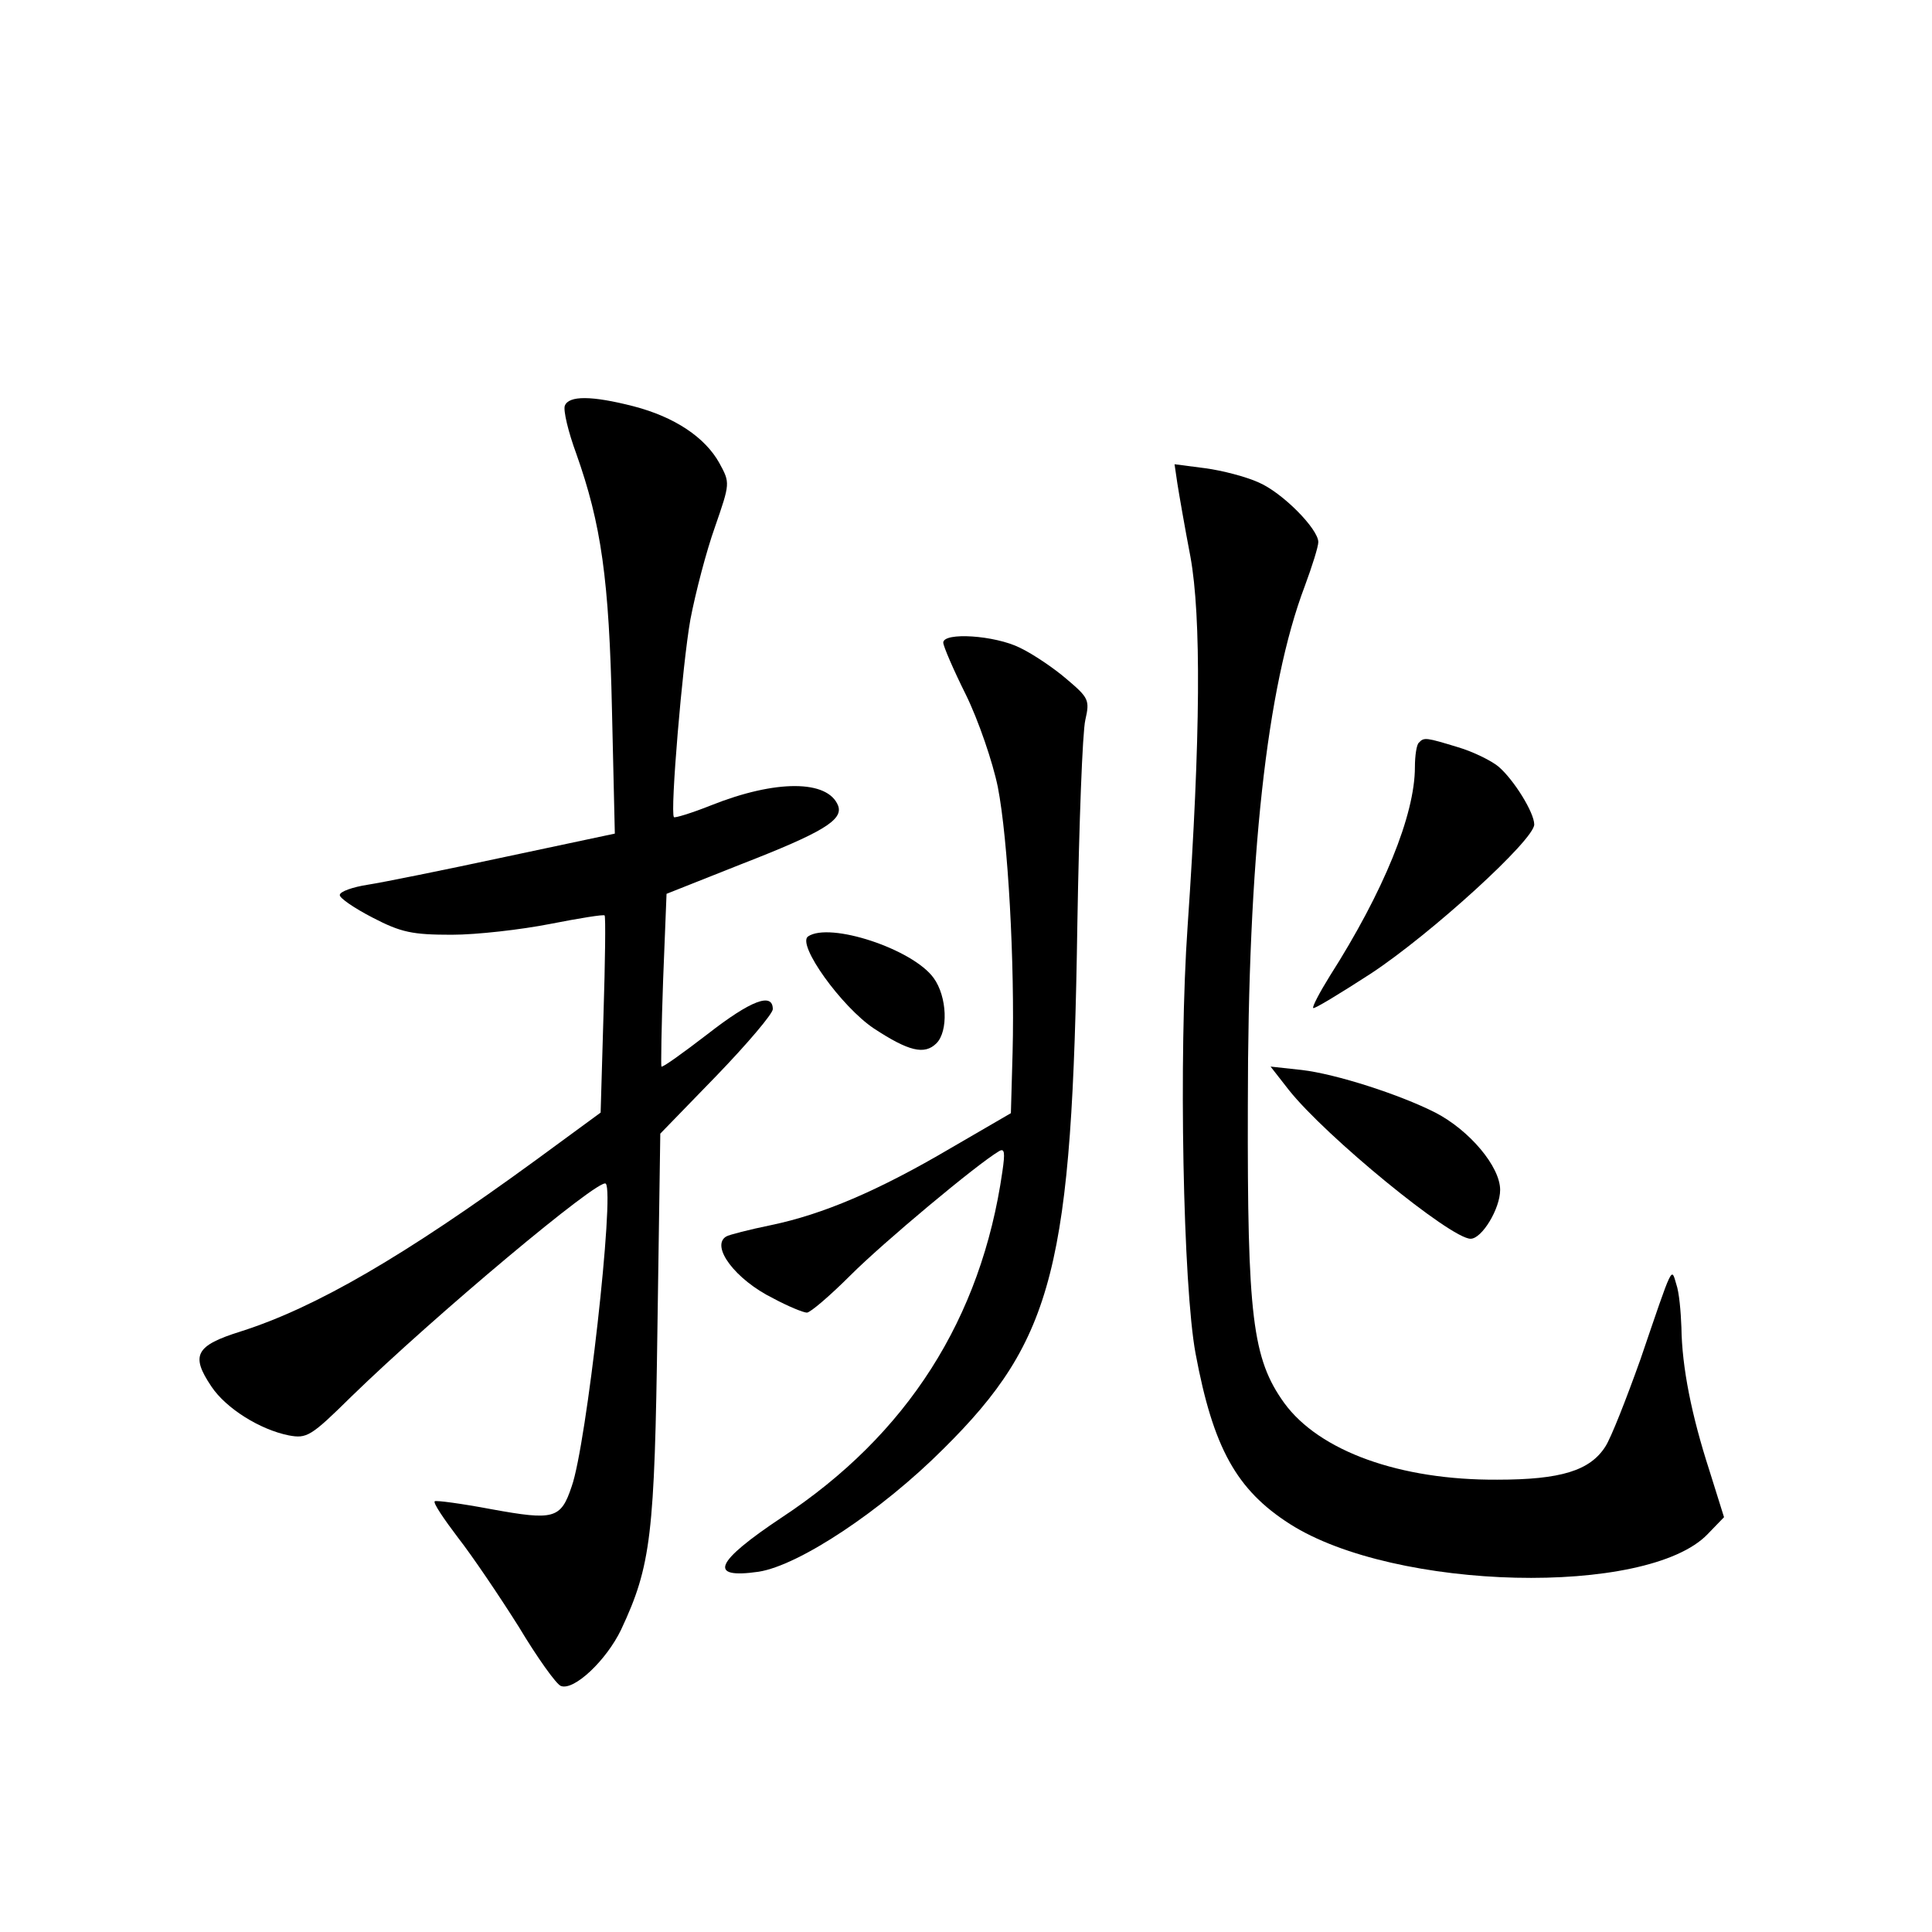 <?xml version="1.0" standalone="no"?>
<!DOCTYPE svg PUBLIC "-//W3C//DTD SVG 20010904//EN"
 "http://www.w3.org/TR/2001/REC-SVG-20010904/DTD/svg10.dtd">
<svg version="1.0" xmlns="http://www.w3.org/2000/svg"
 width="340pt" height="340pt" viewBox="0 0 340 340"
 preserveAspectRatio="xMidYMid meet">
<g transform="translate(0,340) scale(0.1,-0.1)"
fill="#000000" stroke="none">
<path d="M994 2686 c-3 -8 6 -46 20 -84 44 -124 58 -221 63 -453 l5 -216 -193
-41 c-107 -23 -216 -45 -242 -49 -26 -4 -49 -12 -49 -18 -1 -5 25 -23 58 -40
50 -26 70 -30 139 -30 44 0 122 9 173 19 51 10 94 17 96 15 2 -2 1 -81 -2
-176 l-5 -171 -116 -85 c-229 -167 -385 -258 -517 -300 -80 -25 -89 -42 -52
-97 26 -39 86 -76 136 -86 32 -6 39 -2 110 68 146 142 437 386 448 375 16 -15
-34 -461 -60 -533 -19 -57 -31 -60 -141 -40 -53 10 -98 16 -100 14 -3 -3 16
-31 41 -64 25 -32 73 -103 107 -157 33 -55 66 -101 74 -104 23 -9 80 45 106
99 53 113 59 167 64 533 l5 340 99 102 c54 56 99 109 99 117 0 30 -38 16 -115
-44 -43 -33 -79 -59 -81 -57 -1 1 0 70 3 153 l6 151 131 52 c144 56 180 78
171 103 -18 46 -110 46 -223 1 -35 -14 -65 -23 -66 -21 -7 8 15 270 29 348 9
47 28 120 43 162 27 78 27 78 8 113 -25 45 -78 81 -151 100 -74 19 -114 19
-121 1z"/>
<path d="M2072 2549 c3 -19 13 -77 23 -129 19 -105 18 -316 -5 -650 -16 -228
-8 -634 14 -752 31 -166 72 -240 166 -300 185 -118 629 -128 735 -18 l29 30
-26 83 c-31 96 -48 180 -49 251 -1 28 -4 62 -9 76 -9 30 -5 38 -63 -132 -25
-70 -52 -139 -62 -154 -27 -42 -78 -58 -190 -58 -171 -1 -313 50 -375 135 -56
78 -65 152 -64 524 0 435 33 736 100 913 13 35 24 70 24 78 0 23 -63 87 -105
105 -22 10 -64 21 -94 25 l-54 7 5 -34z"/>
<path d="M1660 2269 c0 -6 18 -48 40 -92 22 -45 47 -118 56 -162 18 -92 30
-311 26 -467 l-3 -107 -105 -61 c-129 -76 -226 -117 -317 -136 -39 -8 -74 -17
-79 -20 -28 -17 16 -76 83 -109 26 -14 53 -25 59 -25 6 0 41 30 77 66 57 57
222 195 261 218 10 6 11 -2 6 -36 -37 -258 -167 -463 -389 -609 -117 -78 -130
-108 -40 -95 71 11 216 107 325 216 195 193 227 322 236 925 3 176 9 337 14
358 8 35 6 39 -33 72 -22 19 -59 44 -82 55 -44 22 -135 28 -135 9z"/>
<path d="M2497 2093 c-4 -3 -7 -23 -7 -43 0 -84 -55 -219 -150 -368 -18 -29
-31 -54 -29 -56 2 -2 48 26 102 61 106 70 287 235 287 262 0 21 -36 79 -63
102 -12 10 -44 26 -71 34 -56 17 -60 18 -69 8z"/>
<path d="M1422 1752 c-20 -14 59 -124 116 -162 61 -40 89 -47 110 -26 21 21
19 82 -5 115 -37 51 -183 99 -221 73z"/>
<path d="M2268 1482 c65 -82 285 -262 320 -262 20 0 52 53 52 86 0 41 -54 105
-114 136 -63 32 -175 68 -235 75 l-55 6 32 -41z"/>
</g>
</svg>
